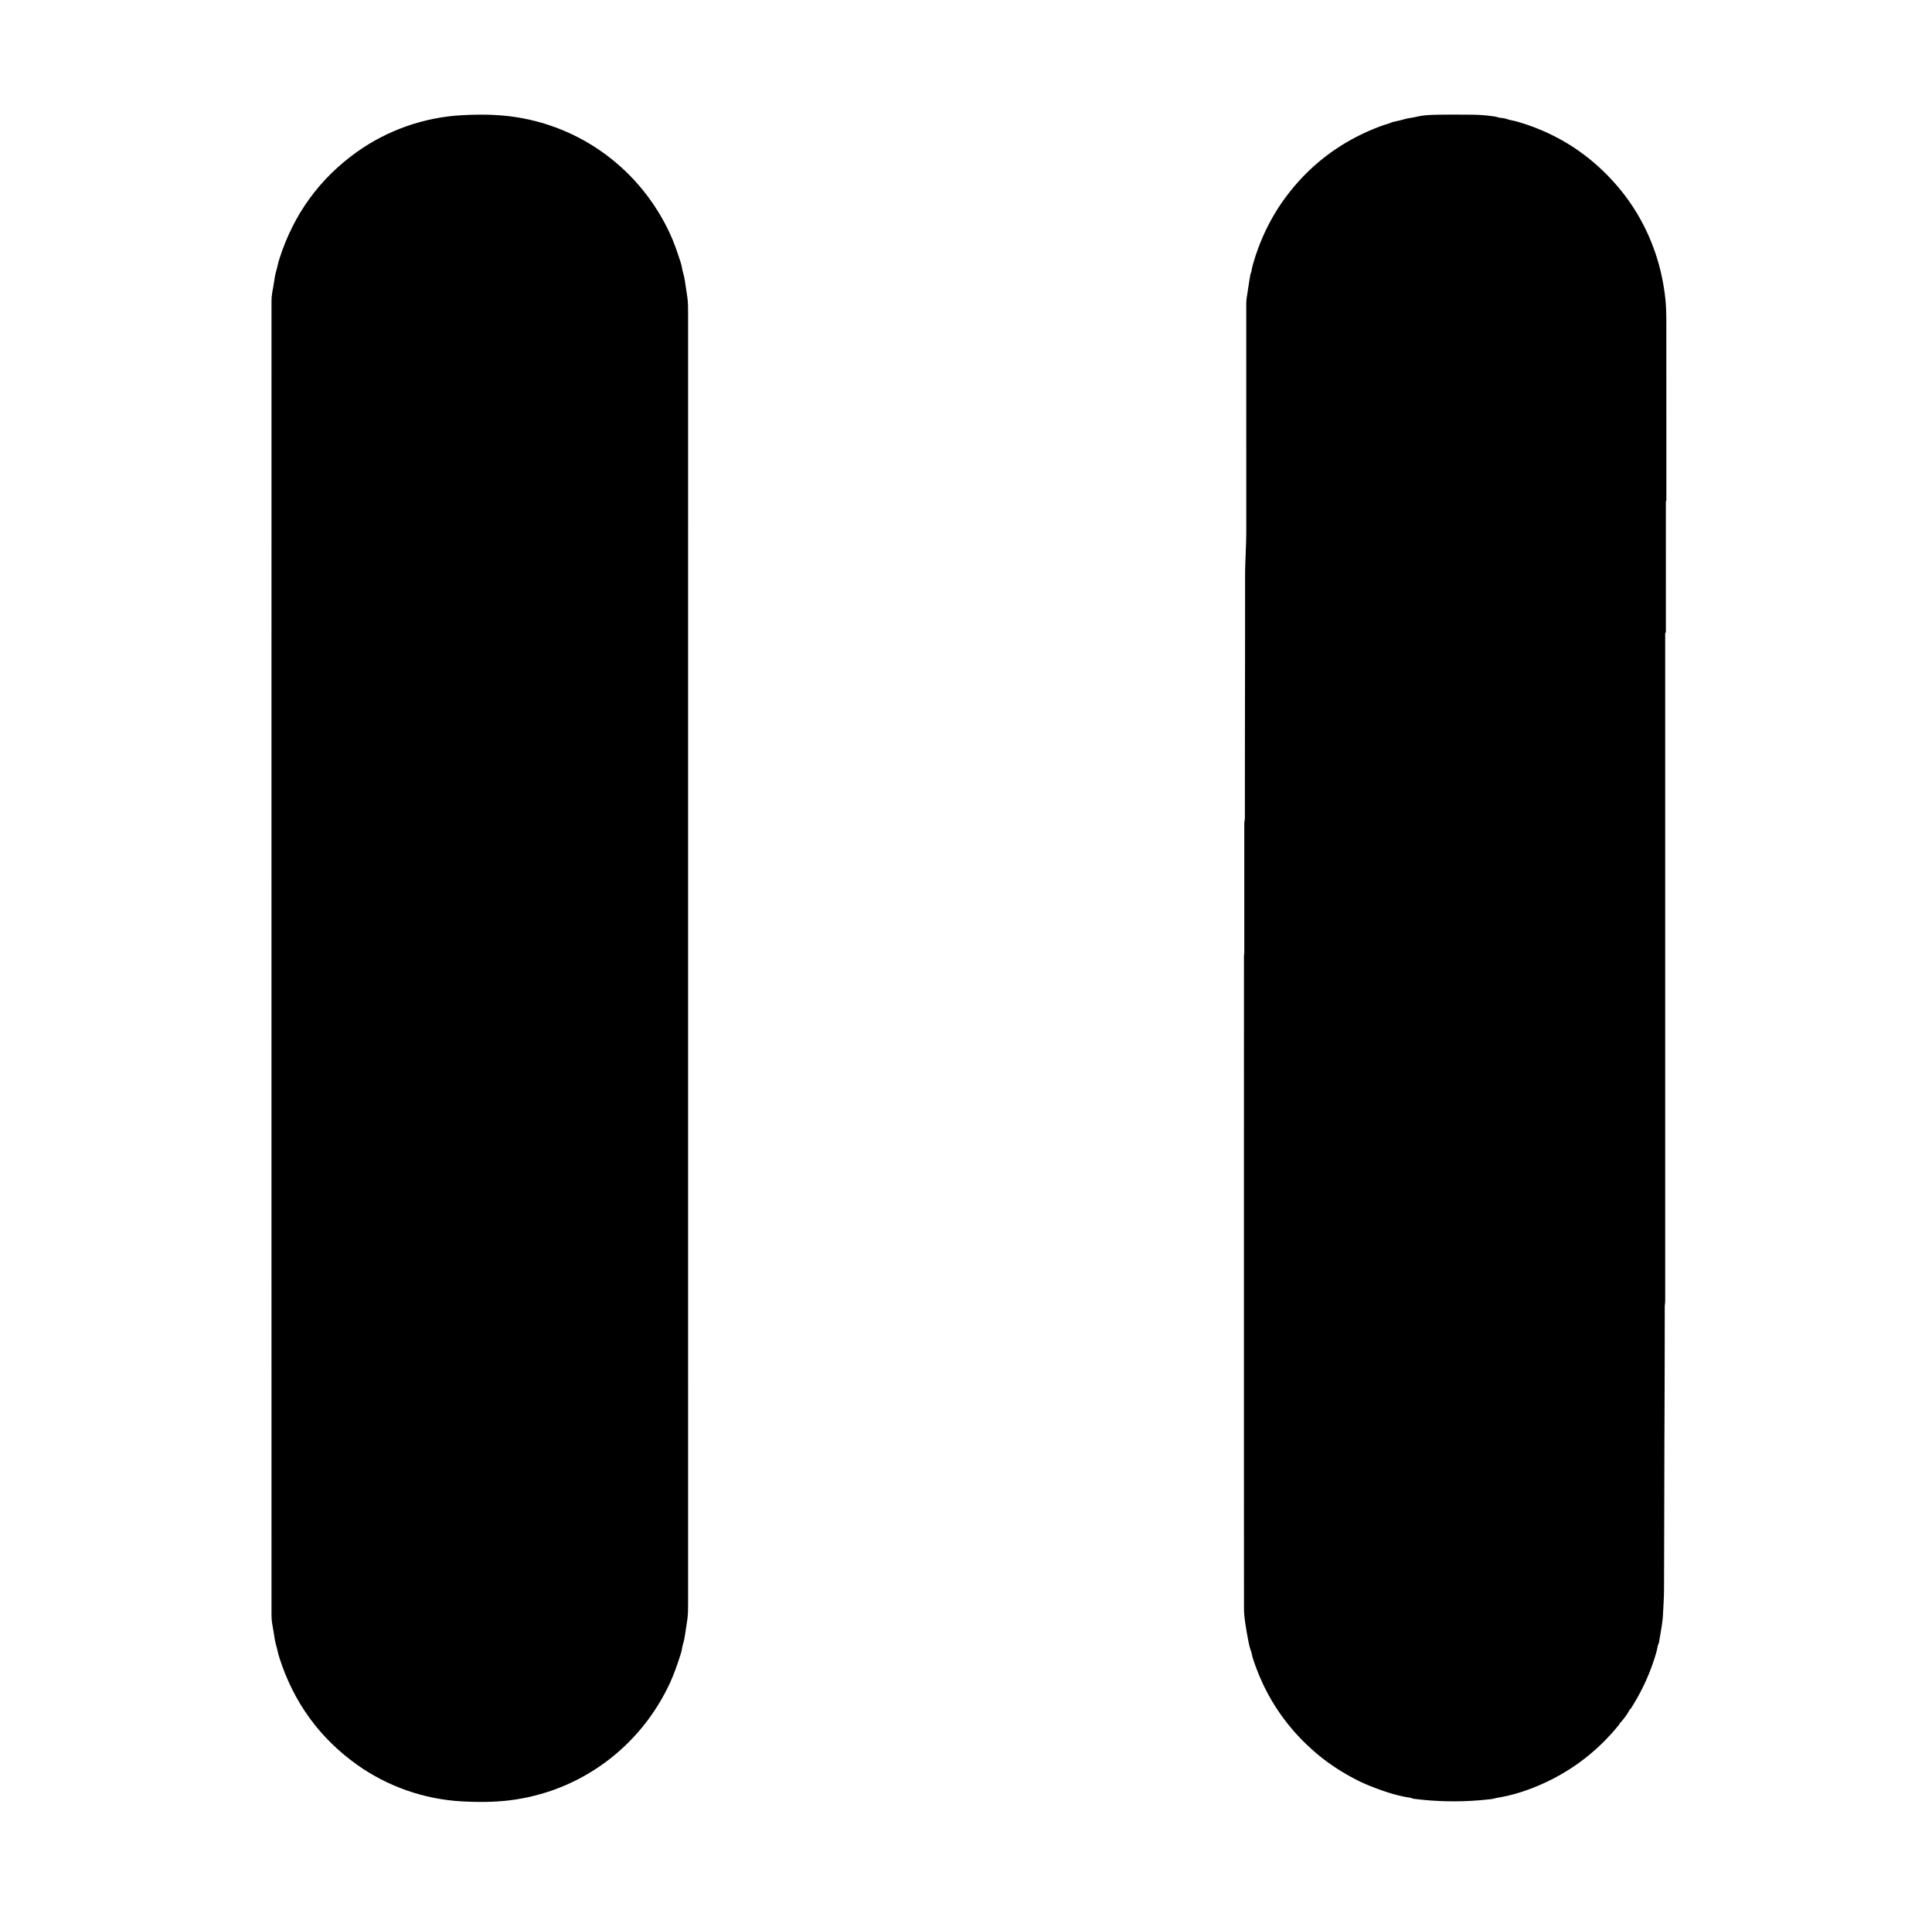 <?xml version="1.0" encoding="UTF-8" standalone="no"?>
<!DOCTYPE svg PUBLIC "-//W3C//DTD SVG 1.1//EN" "http://www.w3.org/Graphics/SVG/1.1/DTD/svg11.dtd">
<svg xmlns="http://www.w3.org/2000/svg" version="1.1" viewBox="0.00 0.00 1651.00 1650.00">
<path fill="#000000" d="
  M 588.00 819.11
  Q 588.00 1094.80 588.01 1370.50
  C 588.01 1375.32 588.03 1379.80 587.33 1384.48
  Q 586.17 1392.31 585.26 1398.20
  Q 584.65 1402.16 583.70 1405.22
  Q 583.09 1407.17 582.69 1409.91
  Q 582.45 1411.49 581.48 1414.52
  Q 576.71 1429.39 572.74 1438.03
  C 547.41 1493.20 495.91 1531.52 435.31 1538.86
  Q 417.39 1541.03 394.26 1539.71
  C 362.53 1537.91 331.20 1527.04 305.09 1508.40
  Q 257.20 1474.20 238.94 1417.51
  Q 237.74 1413.81 237.09 1410.65
  C 236.42 1407.40 235.39 1404.82 234.84 1401.41
  Q 234.05 1396.57 233.77 1394.53
  Q 233.76 1394.44 232.62 1387.96
  Q 232.02 1384.55 232.02 1380.75
  Q 232.00 1229.32 232.00 819.11
  Q 232.00 408.90 232.02 257.46
  Q 232.02 253.66 232.62 250.25
  Q 233.76 243.77 233.77 243.68
  Q 234.05 241.64 234.84 236.80
  C 235.39 233.39 236.42 230.81 237.09 227.56
  Q 237.74 224.40 238.94 220.70
  Q 257.20 164.01 305.09 129.81
  C 331.20 111.17 362.53 100.30 394.26 98.50
  Q 417.39 97.18 435.31 99.35
  C 495.91 106.69 547.41 145.01 572.74 200.18
  Q 576.71 208.82 581.48 223.69
  Q 582.45 226.72 582.69 228.30
  Q 583.09 231.04 583.70 232.99
  Q 584.65 236.05 585.26 240.01
  Q 586.17 245.90 587.33 253.73
  C 588.03 258.41 588.01 262.89 588.01 267.71
  Q 588.00 543.41 588.00 819.11
  Z"
/>
<path fill="#000000" d="
  M 1423.14 541.10
  A 0.94 0.88 62.8 0 0 1423.00 541.59
  Q 1423.00 795.20 1423.00 1111.75
  C 1423.00 1113.60 1422.60 1115.57 1422.61 1117.49
  Q 1422.65 1153.20 1422.35 1227.25
  Q 1422.34 1229.65 1422.33 1230.26
  Q 1422.13 1323.38 1422.00 1358.19
  C 1421.97 1365.77 1421.46 1373.02 1421.09 1380.42
  Q 1420.85 1385.16 1419.70 1391.98
  L 1417.77 1403.50
  C 1417.41 1405.24 1416.67 1406.17 1416.45 1407.72
  Q 1415.97 1410.91 1413.77 1417.79
  Q 1406.66 1439.93 1393.94 1459.95
  C 1393.49 1460.67 1392.87 1461.04 1392.47 1461.76
  Q 1389.10 1467.78 1384.36 1472.81
  Q 1384.21 1472.97 1384.00 1473.49
  Q 1383.84 1473.86 1383.62 1474.13
  Q 1352.98 1512.03 1307.41 1529.15
  Q 1294.10 1534.15 1280.90 1536.45
  Q 1278.99 1536.78 1278.06 1537.01
  Q 1275.46 1537.65 1275.28 1537.67
  Q 1241.76 1541.78 1208.25 1537.54
  C 1207.11 1537.40 1206.04 1536.77 1205.00 1536.62
  Q 1192.69 1534.82 1177.15 1529.01
  Q 1166.95 1525.20 1161.10 1522.27
  Q 1140.60 1512.00 1124.90 1498.64
  Q 1086.21 1465.71 1070.70 1417.56
  C 1069.95 1415.22 1069.73 1412.90 1068.86 1410.72
  Q 1067.22 1406.61 1064.56 1389.98
  Q 1063.07 1380.75 1063.07 1375.50
  Q 1062.97 1296.36 1063.04 817.50
  C 1063.04 816.23 1063.32 815.00 1063.32 813.83
  Q 1063.32 758.79 1063.32 703.75
  C 1063.32 702.27 1063.82 700.60 1063.82 699.07
  C 1063.82 615.96 1064.01 576.41 1063.99 494.34
  C 1063.99 479.10 1065.02 466.88 1065.01 453.12
  Q 1065.01 426.54 1064.99 260.51
  Q 1064.99 256.78 1065.56 253.27
  C 1066.62 246.74 1067.37 240.92 1068.52 234.79
  C 1068.74 233.63 1069.38 232.65 1069.55 231.31
  Q 1069.88 228.60 1071.81 222.30
  C 1077.75 202.84 1086.86 184.39 1099.04 168.10
  Q 1130.84 125.56 1181.69 107.19
  Q 1181.85 107.13 1185.81 105.90
  Q 1187.16 105.48 1188.53 104.91
  Q 1189.97 104.31 1191.27 104.04
  Q 1196.40 102.96 1198.56 102.33
  Q 1203.12 101.00 1205.67 100.76
  Q 1206.29 100.70 1212.82 99.33
  Q 1217.79 98.29 1227.25 98.10
  Q 1238.57 97.88 1258.00 98.05
  Q 1267.96 98.13 1278.02 99.71
  C 1279.29 99.91 1280.49 100.56 1281.75 100.67
  Q 1285.51 100.99 1288.12 101.87
  C 1291.02 102.86 1294.09 103.25 1296.73 104.02
  Q 1347.94 118.90 1382.55 159.60
  Q 1393.88 172.92 1402.22 188.15
  Q 1419.38 219.47 1423.20 256.04
  Q 1423.97 263.44 1423.97 276.00
  Q 1424.02 406.61 1423.99 427.50
  Q 1423.99 427.80 1423.80 428.15
  Q 1423.57 428.58 1423.57 429.08
  Q 1423.58 484.50 1423.57 539.92
  C 1423.57 540.39 1423.38 540.73 1423.14 541.10
  Z"
/>
</svg>
